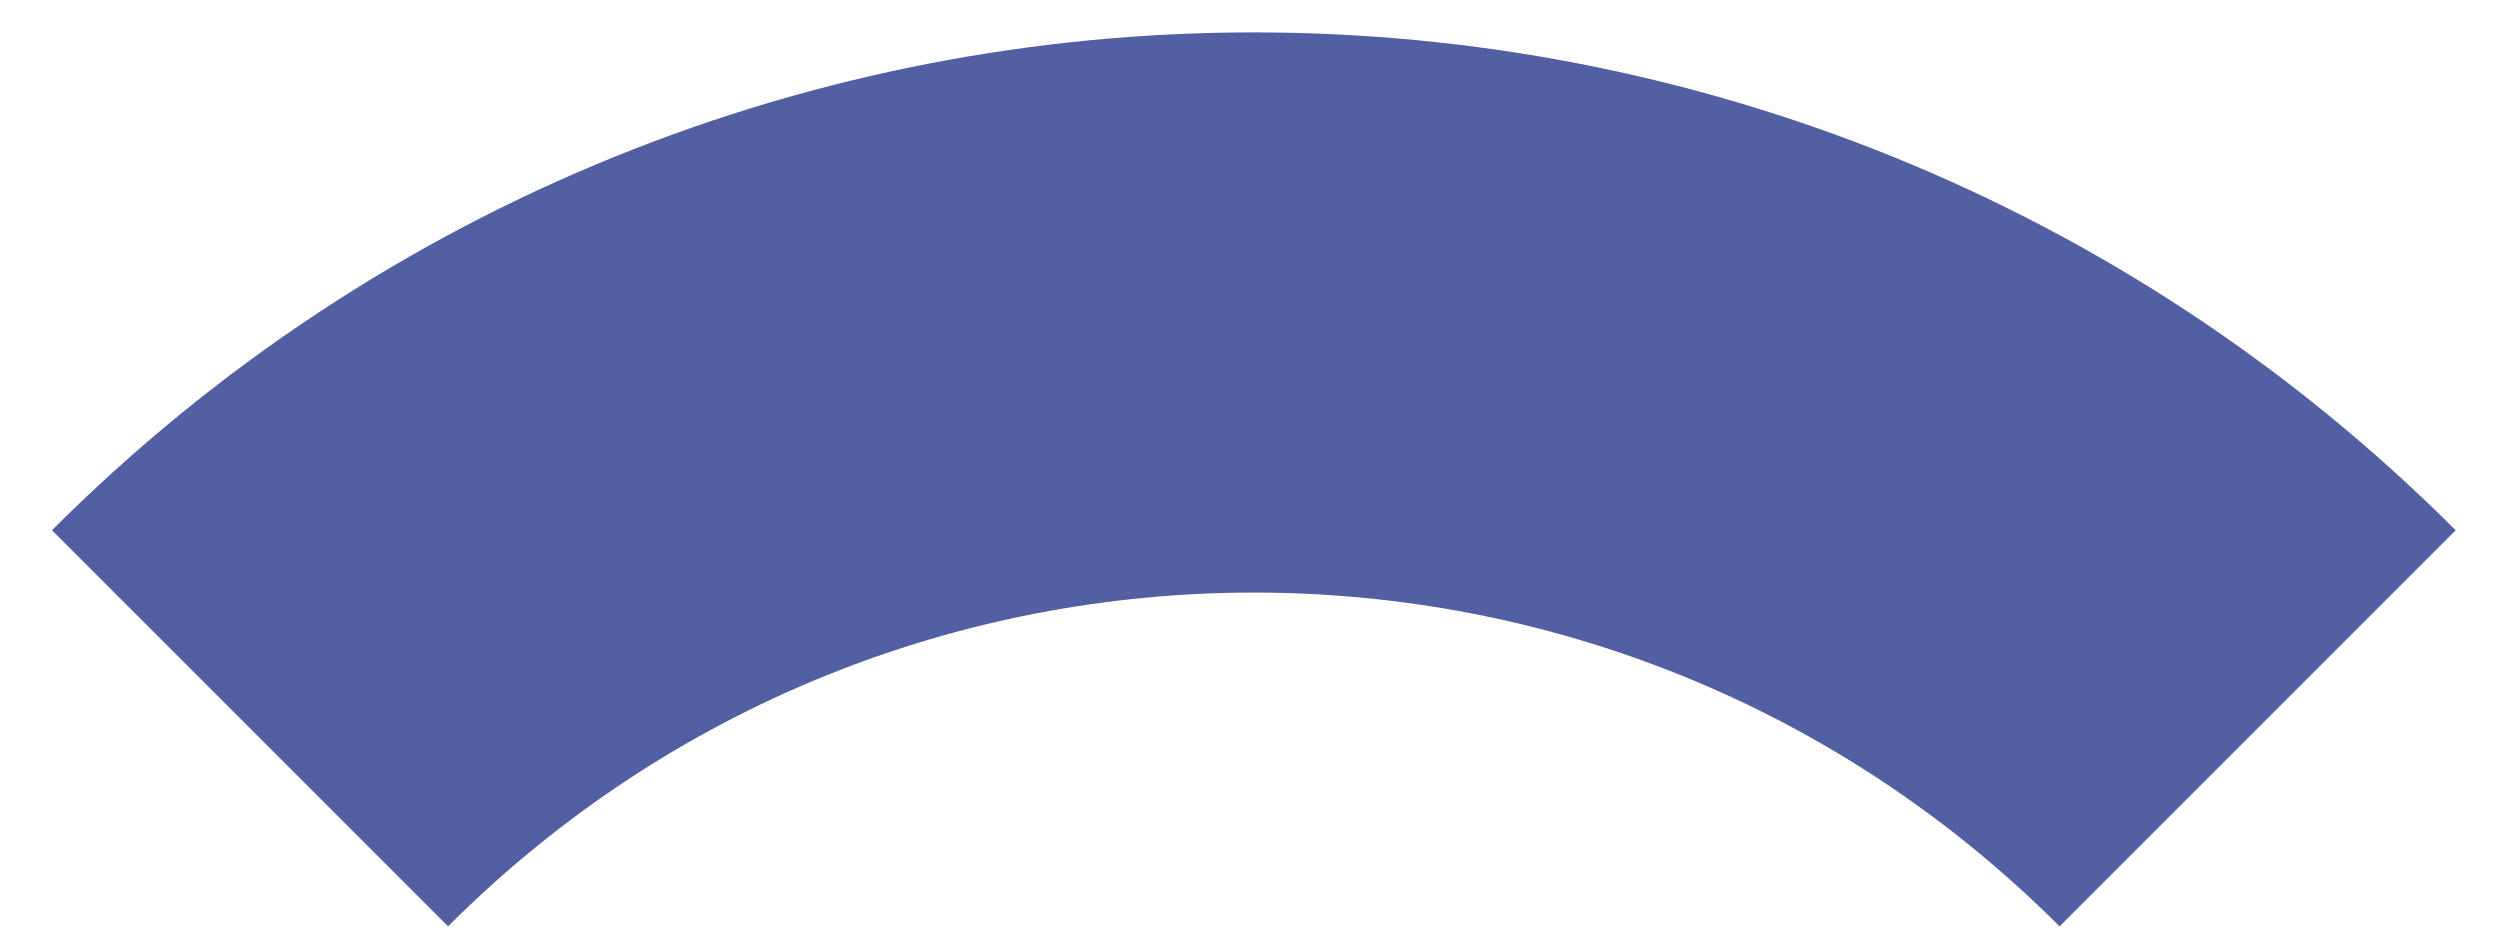 <svg preserveAspectRatio="none" width="100%" height="100%" overflow="visible" style="display: block;" viewBox="0 0 40 15" fill="none" xmlns="http://www.w3.org/2000/svg">
<path id="Vector" d="M36.122 11.653C27.251 2.782 12.87 2.782 4 11.653" stroke="#525FA3" stroke-width="8.963" stroke-miterlimit="10"/>
</svg>
